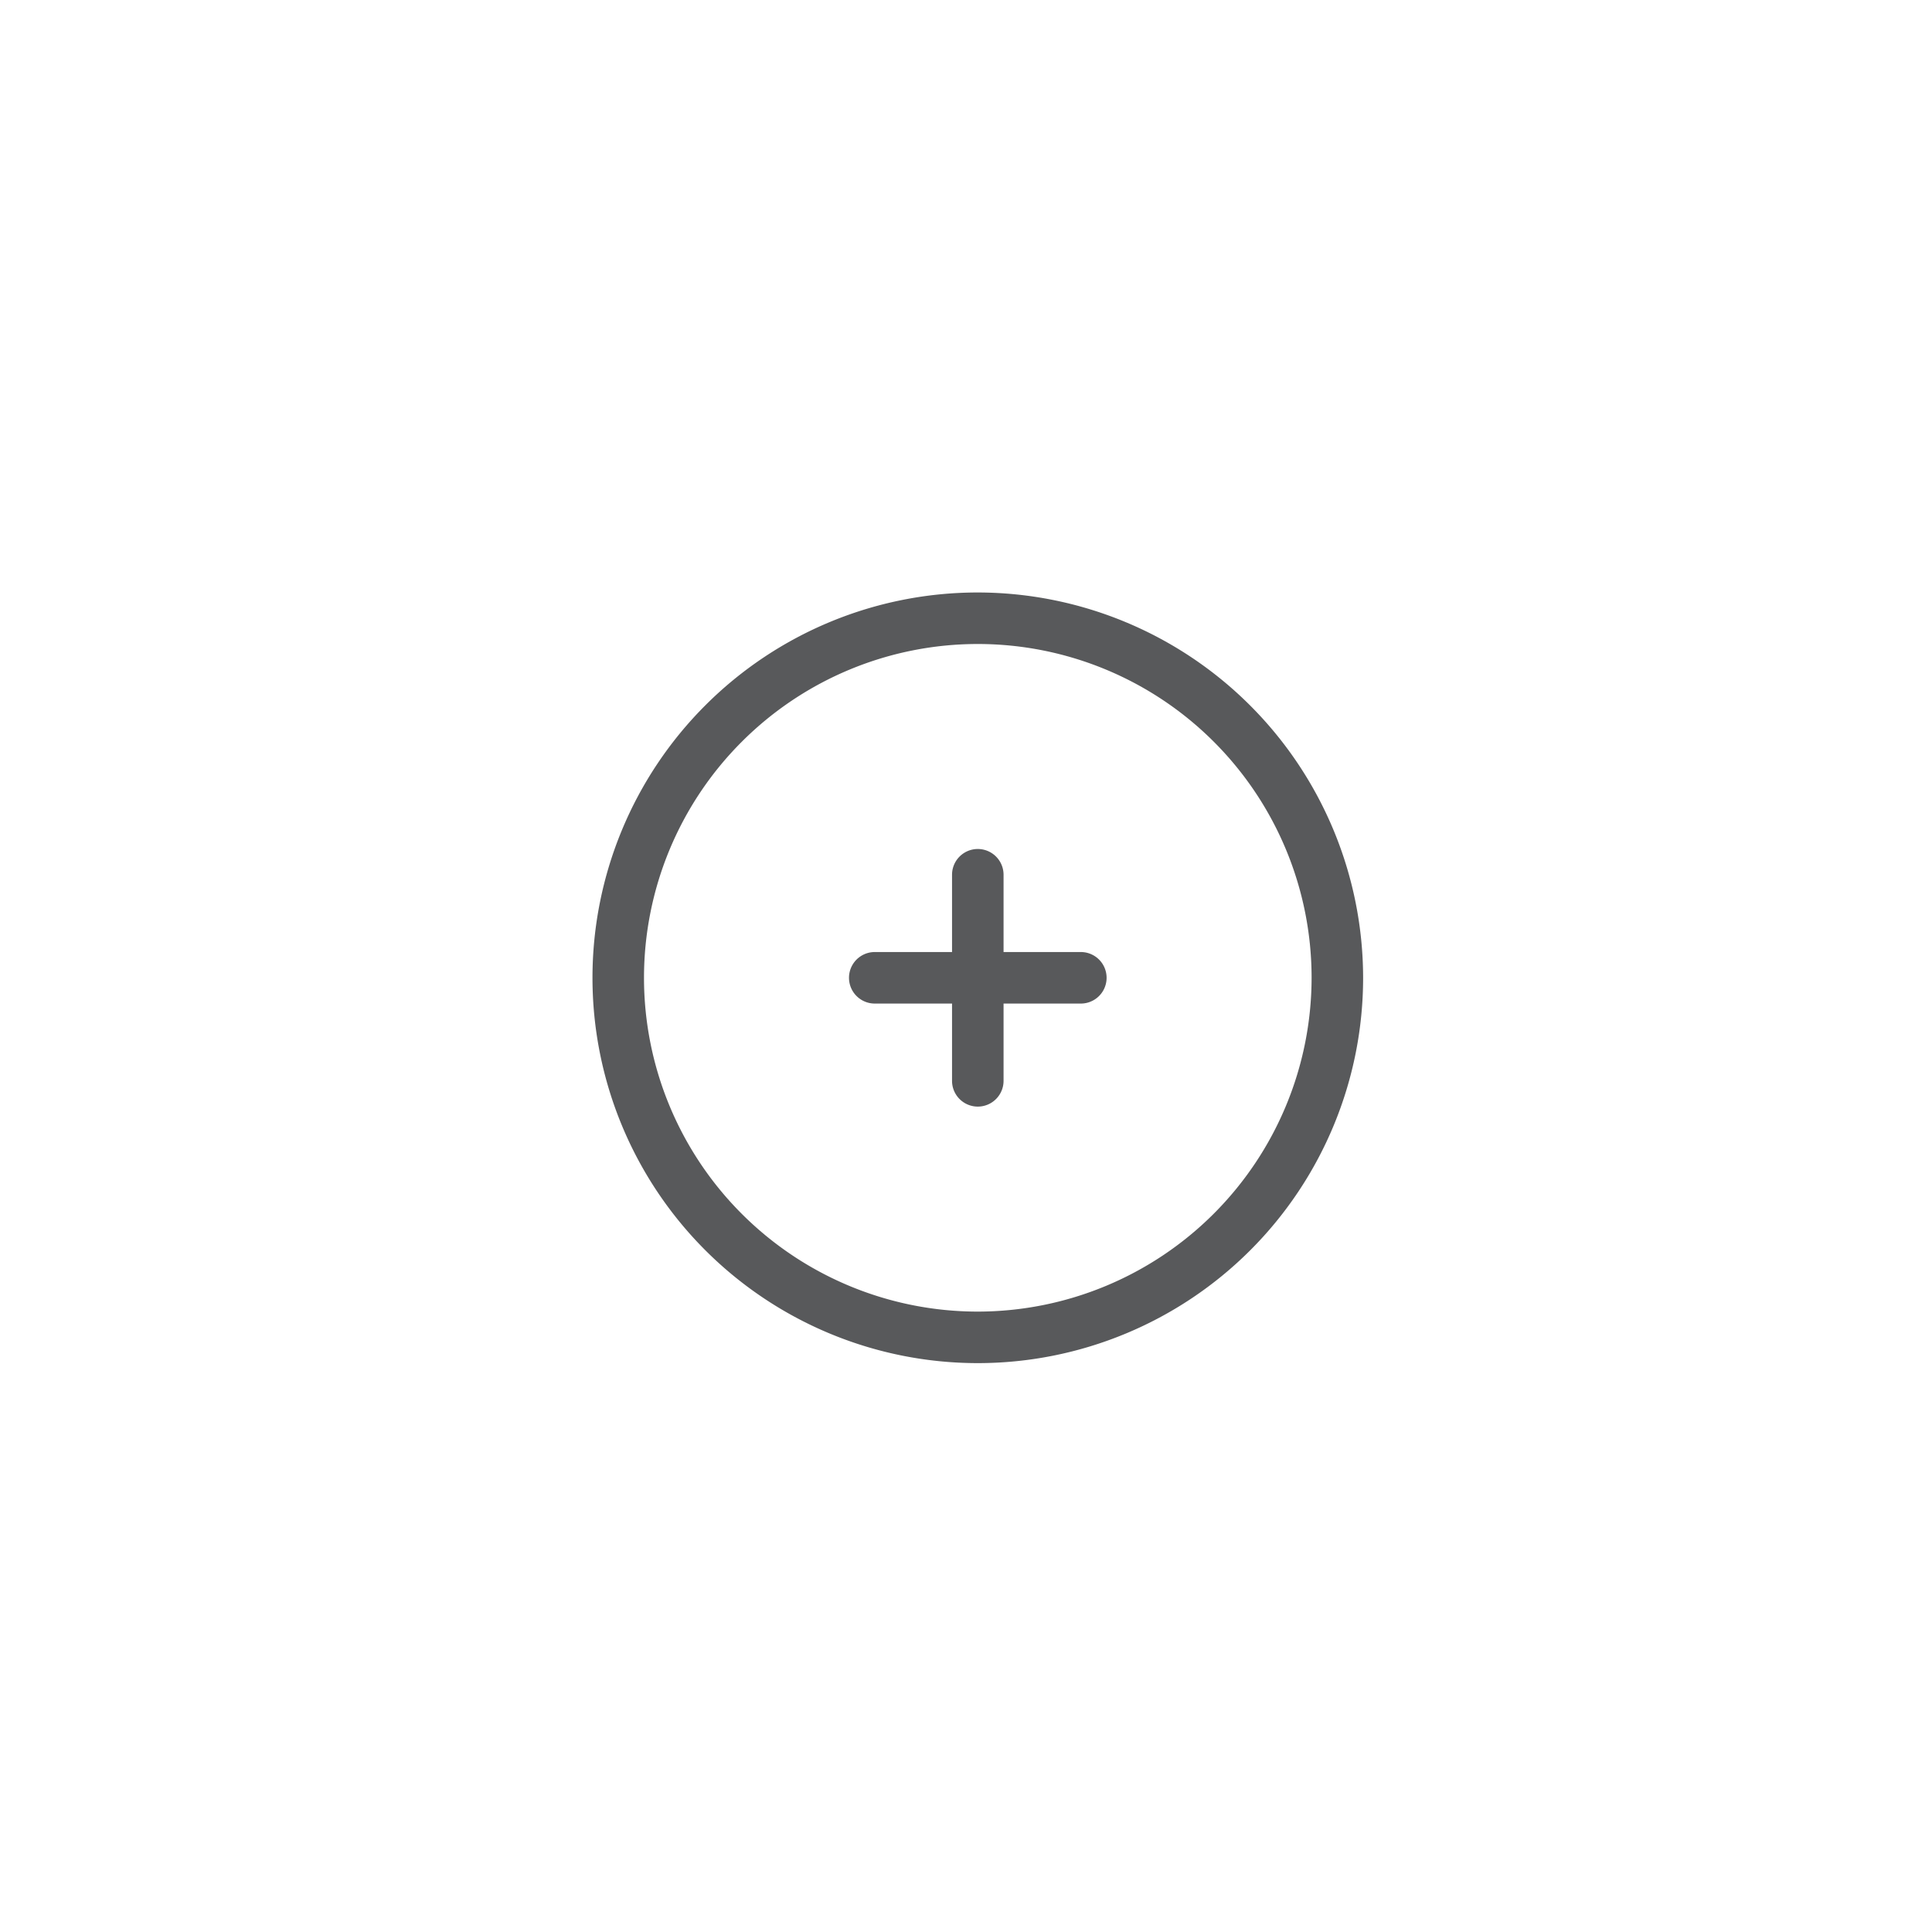 <svg id="Likert" xmlns="http://www.w3.org/2000/svg" width="75" height="75" viewBox="0 0 75 75">
  <rect id="Rectangle_2104" data-name="Rectangle 2104" width="75" height="75" rx="10" transform="translate(0)" fill="none"/>
  <g id="Likert-icon" transform="translate(17 17)">
    <rect id="Rectangle_2052" data-name="Rectangle 2052" width="42" height="42" transform="translate(0)" fill="none"/>
    <g id="Group_3971" data-name="Group 3971" transform="translate(6 6)">
      <path id="Path_4025" data-name="Path 4025" d="M4678.114,1630.858a14.958,14.958,0,1,0,14.958,14.958A14.975,14.975,0,0,0,4678.114,1630.858Zm0,27.916a12.958,12.958,0,1,1,12.958-12.958A12.971,12.971,0,0,1,4678.114,1658.774Z" transform="translate(-4663.156 -1630.858)" fill="#58595b"/>
      <path id="Path_4026" data-name="Path 4026" d="M4682.114,1644.816h-3v-3a1,1,0,1,0-2,0v3h-3a1,1,0,0,0,0,2h3v3a1,1,0,0,0,2,0v-3h3a1,1,0,0,0,0-2Z" transform="translate(-4663.156 -1630.858)" fill="#58595b"/>
    </g>
  </g>
</svg>
